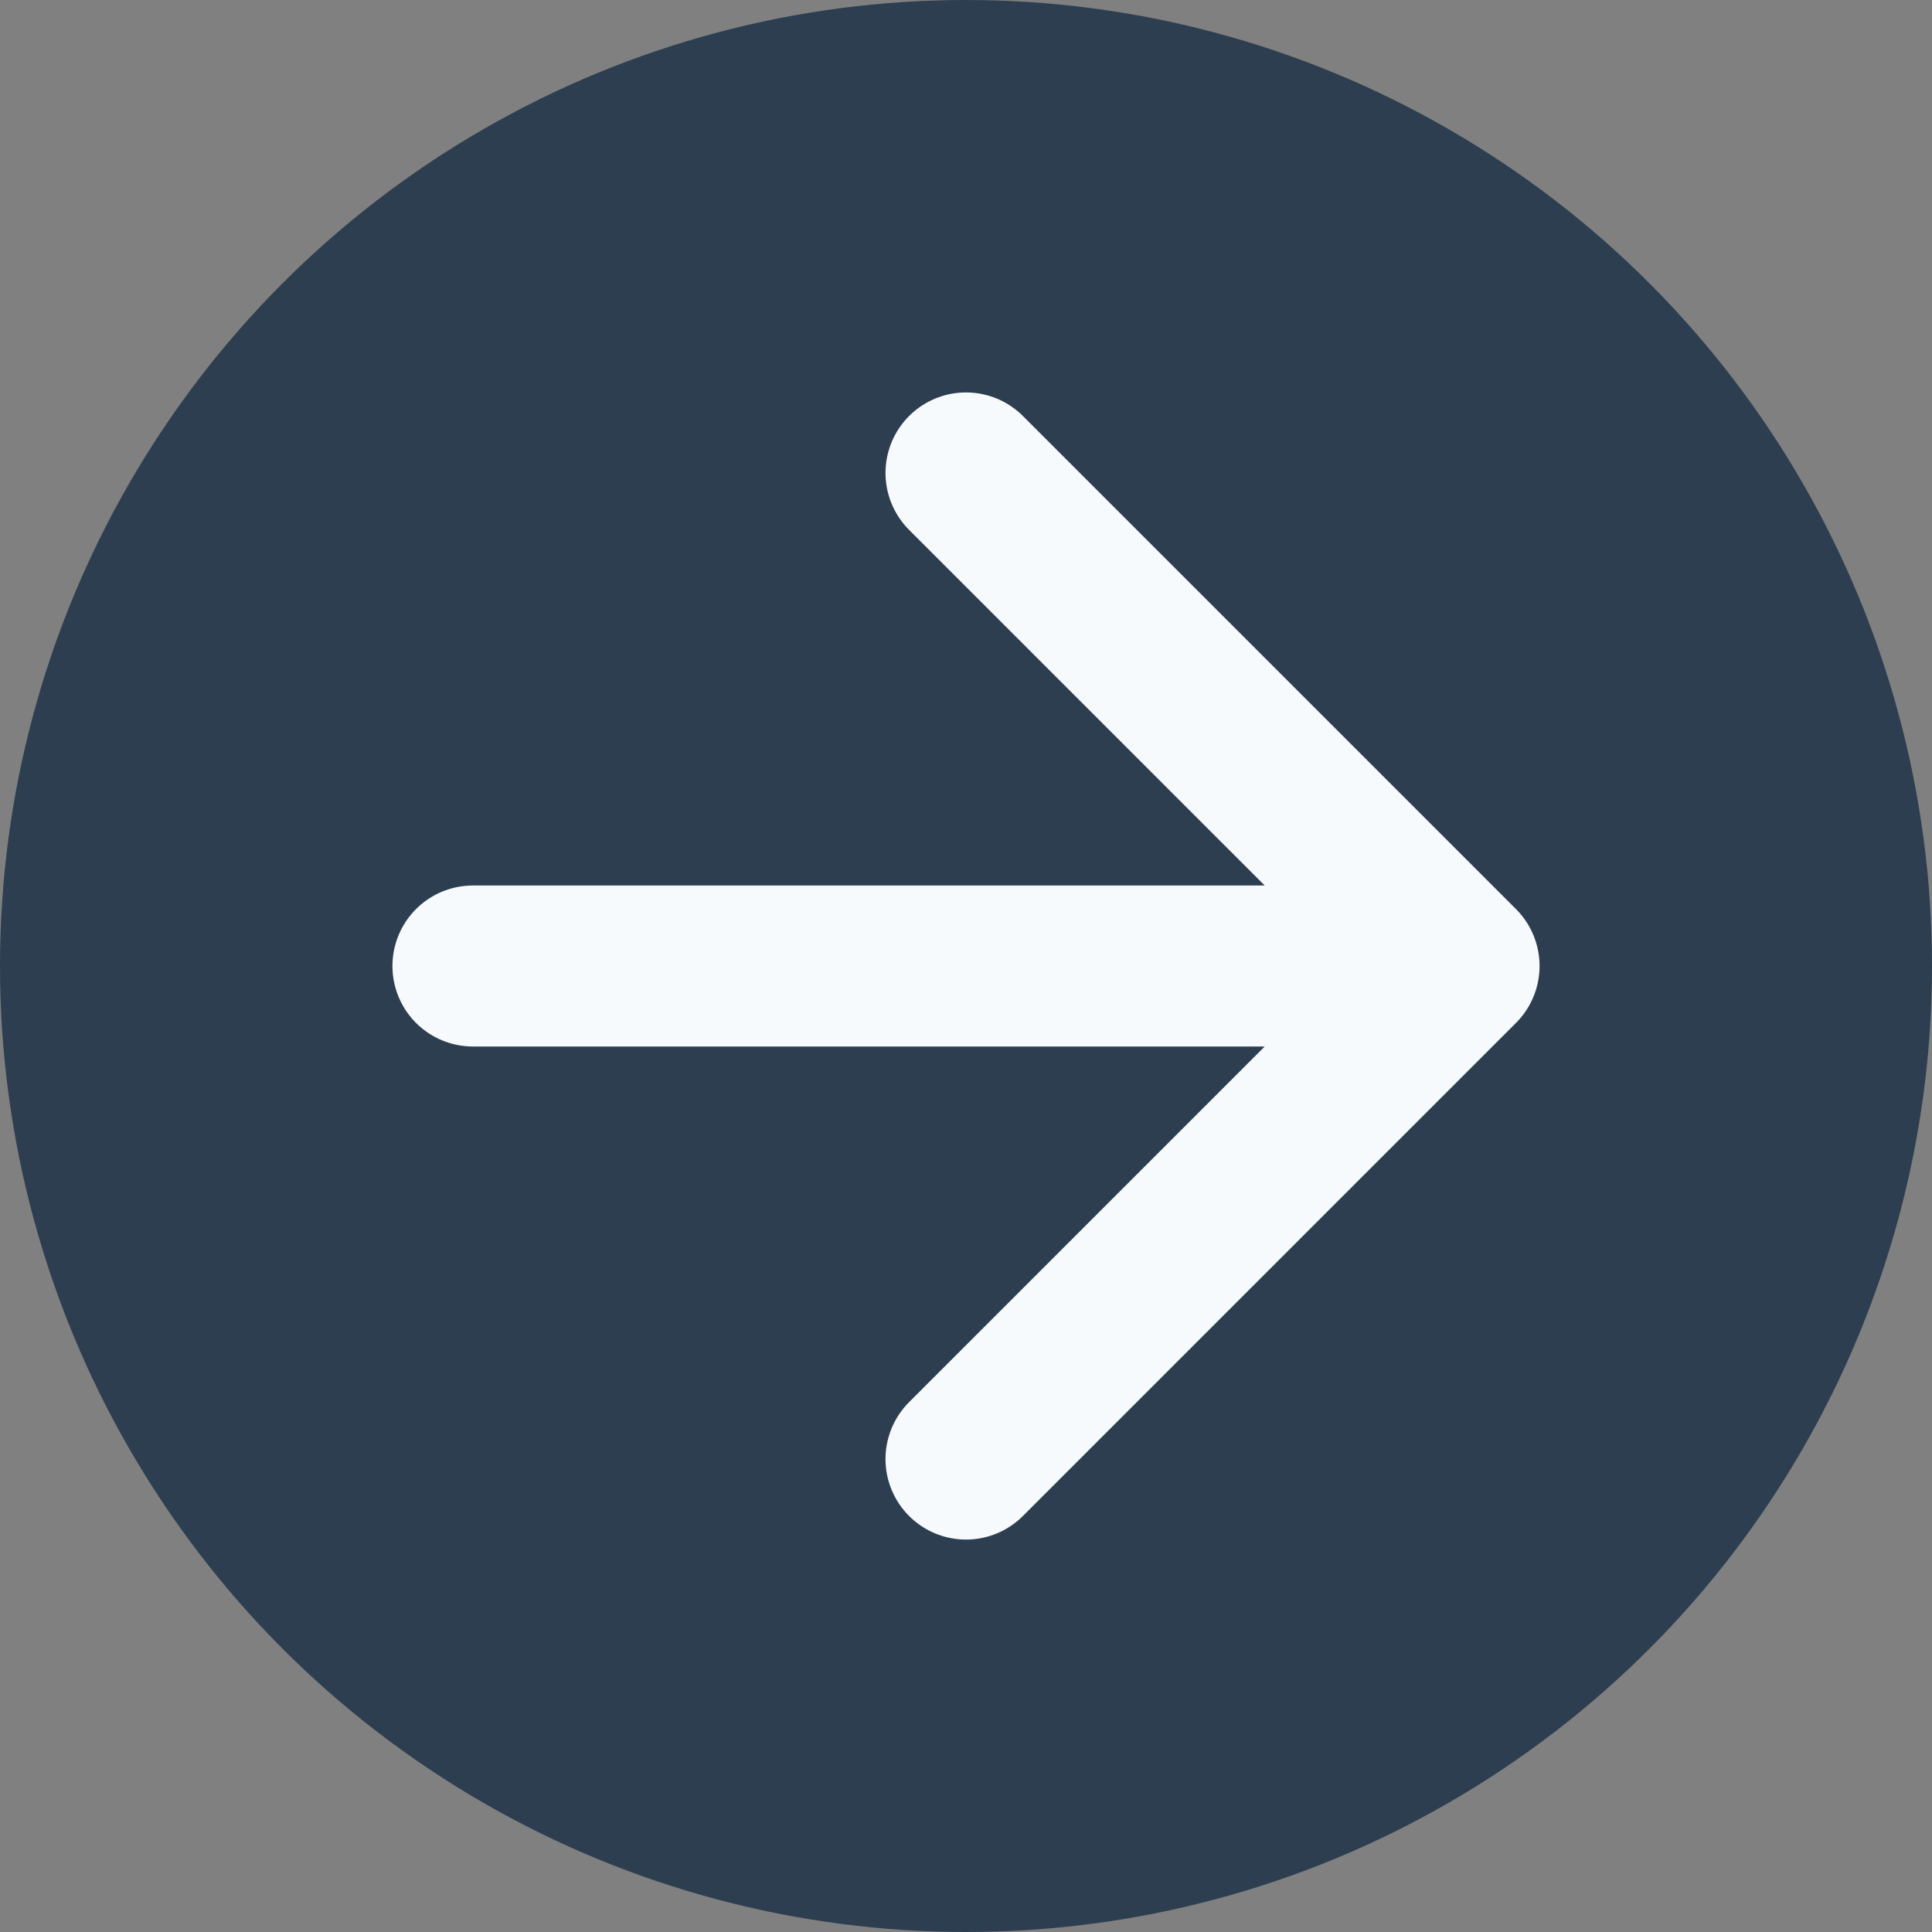 <svg width="48" height="48" viewBox="0 0 48 48" fill="none" xmlns="http://www.w3.org/2000/svg">
<rect x="0" y="0" width="48" height="48" fill="#808080" stroke="none"/>
<circle cx="24" cy="24" r="24" transform="rotate(-180 24 24)" fill="#2C3E50"/>
<path d="M11.75 24L36.25 24M36.25 24L24 11.75M36.25 24L24 36.25" stroke="#F7FAFC" stroke-width="4" stroke-linecap="round" stroke-linejoin="round"/>
</svg>
